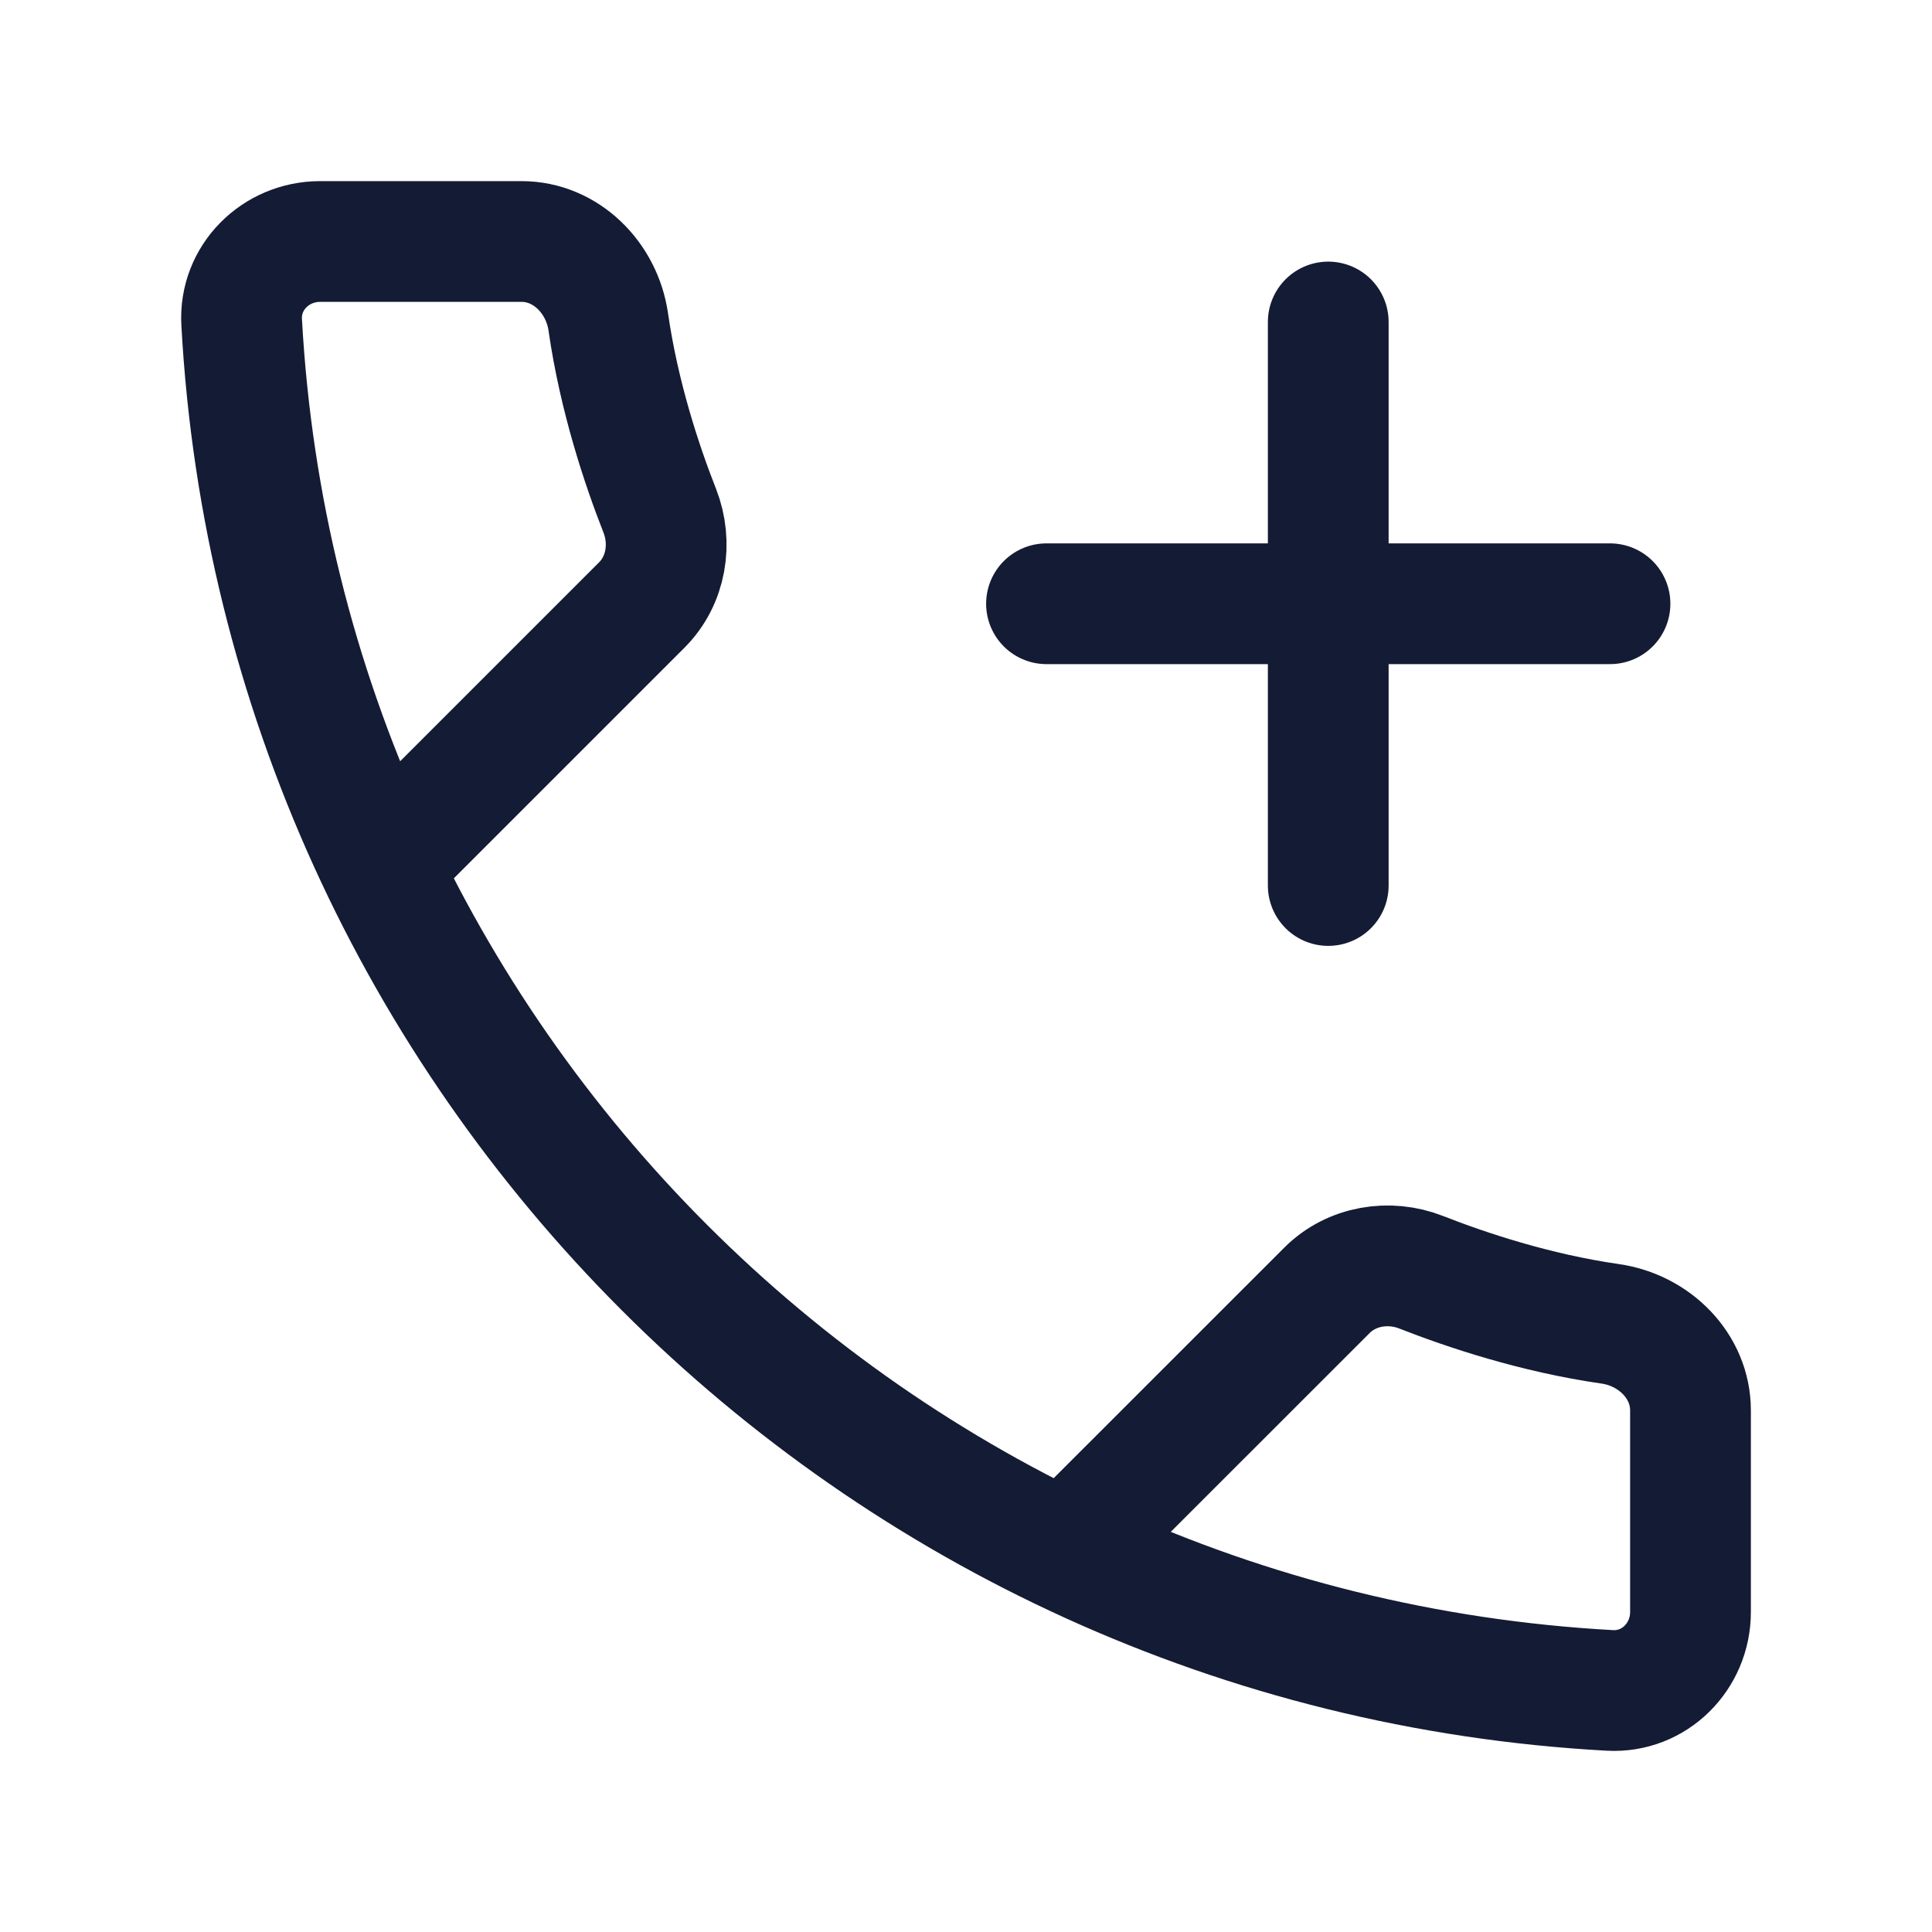 <svg width="24" height="24" viewBox="0 0 24 24" fill="none" xmlns="http://www.w3.org/2000/svg">
<path d="M13.489 19.023L16.484 16.029C16.789 15.724 17.255 15.647 17.656 15.805C18.214 16.024 19.07 16.311 20.002 16.445C20.55 16.523 21 16.968 21 17.521V20.025C21 20.578 20.551 21.029 19.999 20.999C10.841 20.497 3.503 13.16 3.002 4.002C2.971 3.449 3.423 3 3.976 3H6.479C7.032 3 7.477 3.451 7.556 3.998C7.69 4.931 7.976 5.786 8.196 6.345C8.353 6.746 8.277 7.212 7.972 7.516L4.977 10.511" stroke="#141B34" stroke-width="1.5" stroke-linecap="round" stroke-linejoin="round"/>
<path d="M16.5 4V11M20 7.5H13" stroke="#141B34" stroke-width="1.5" stroke-linecap="round" stroke-linejoin="round"/>
</svg>
